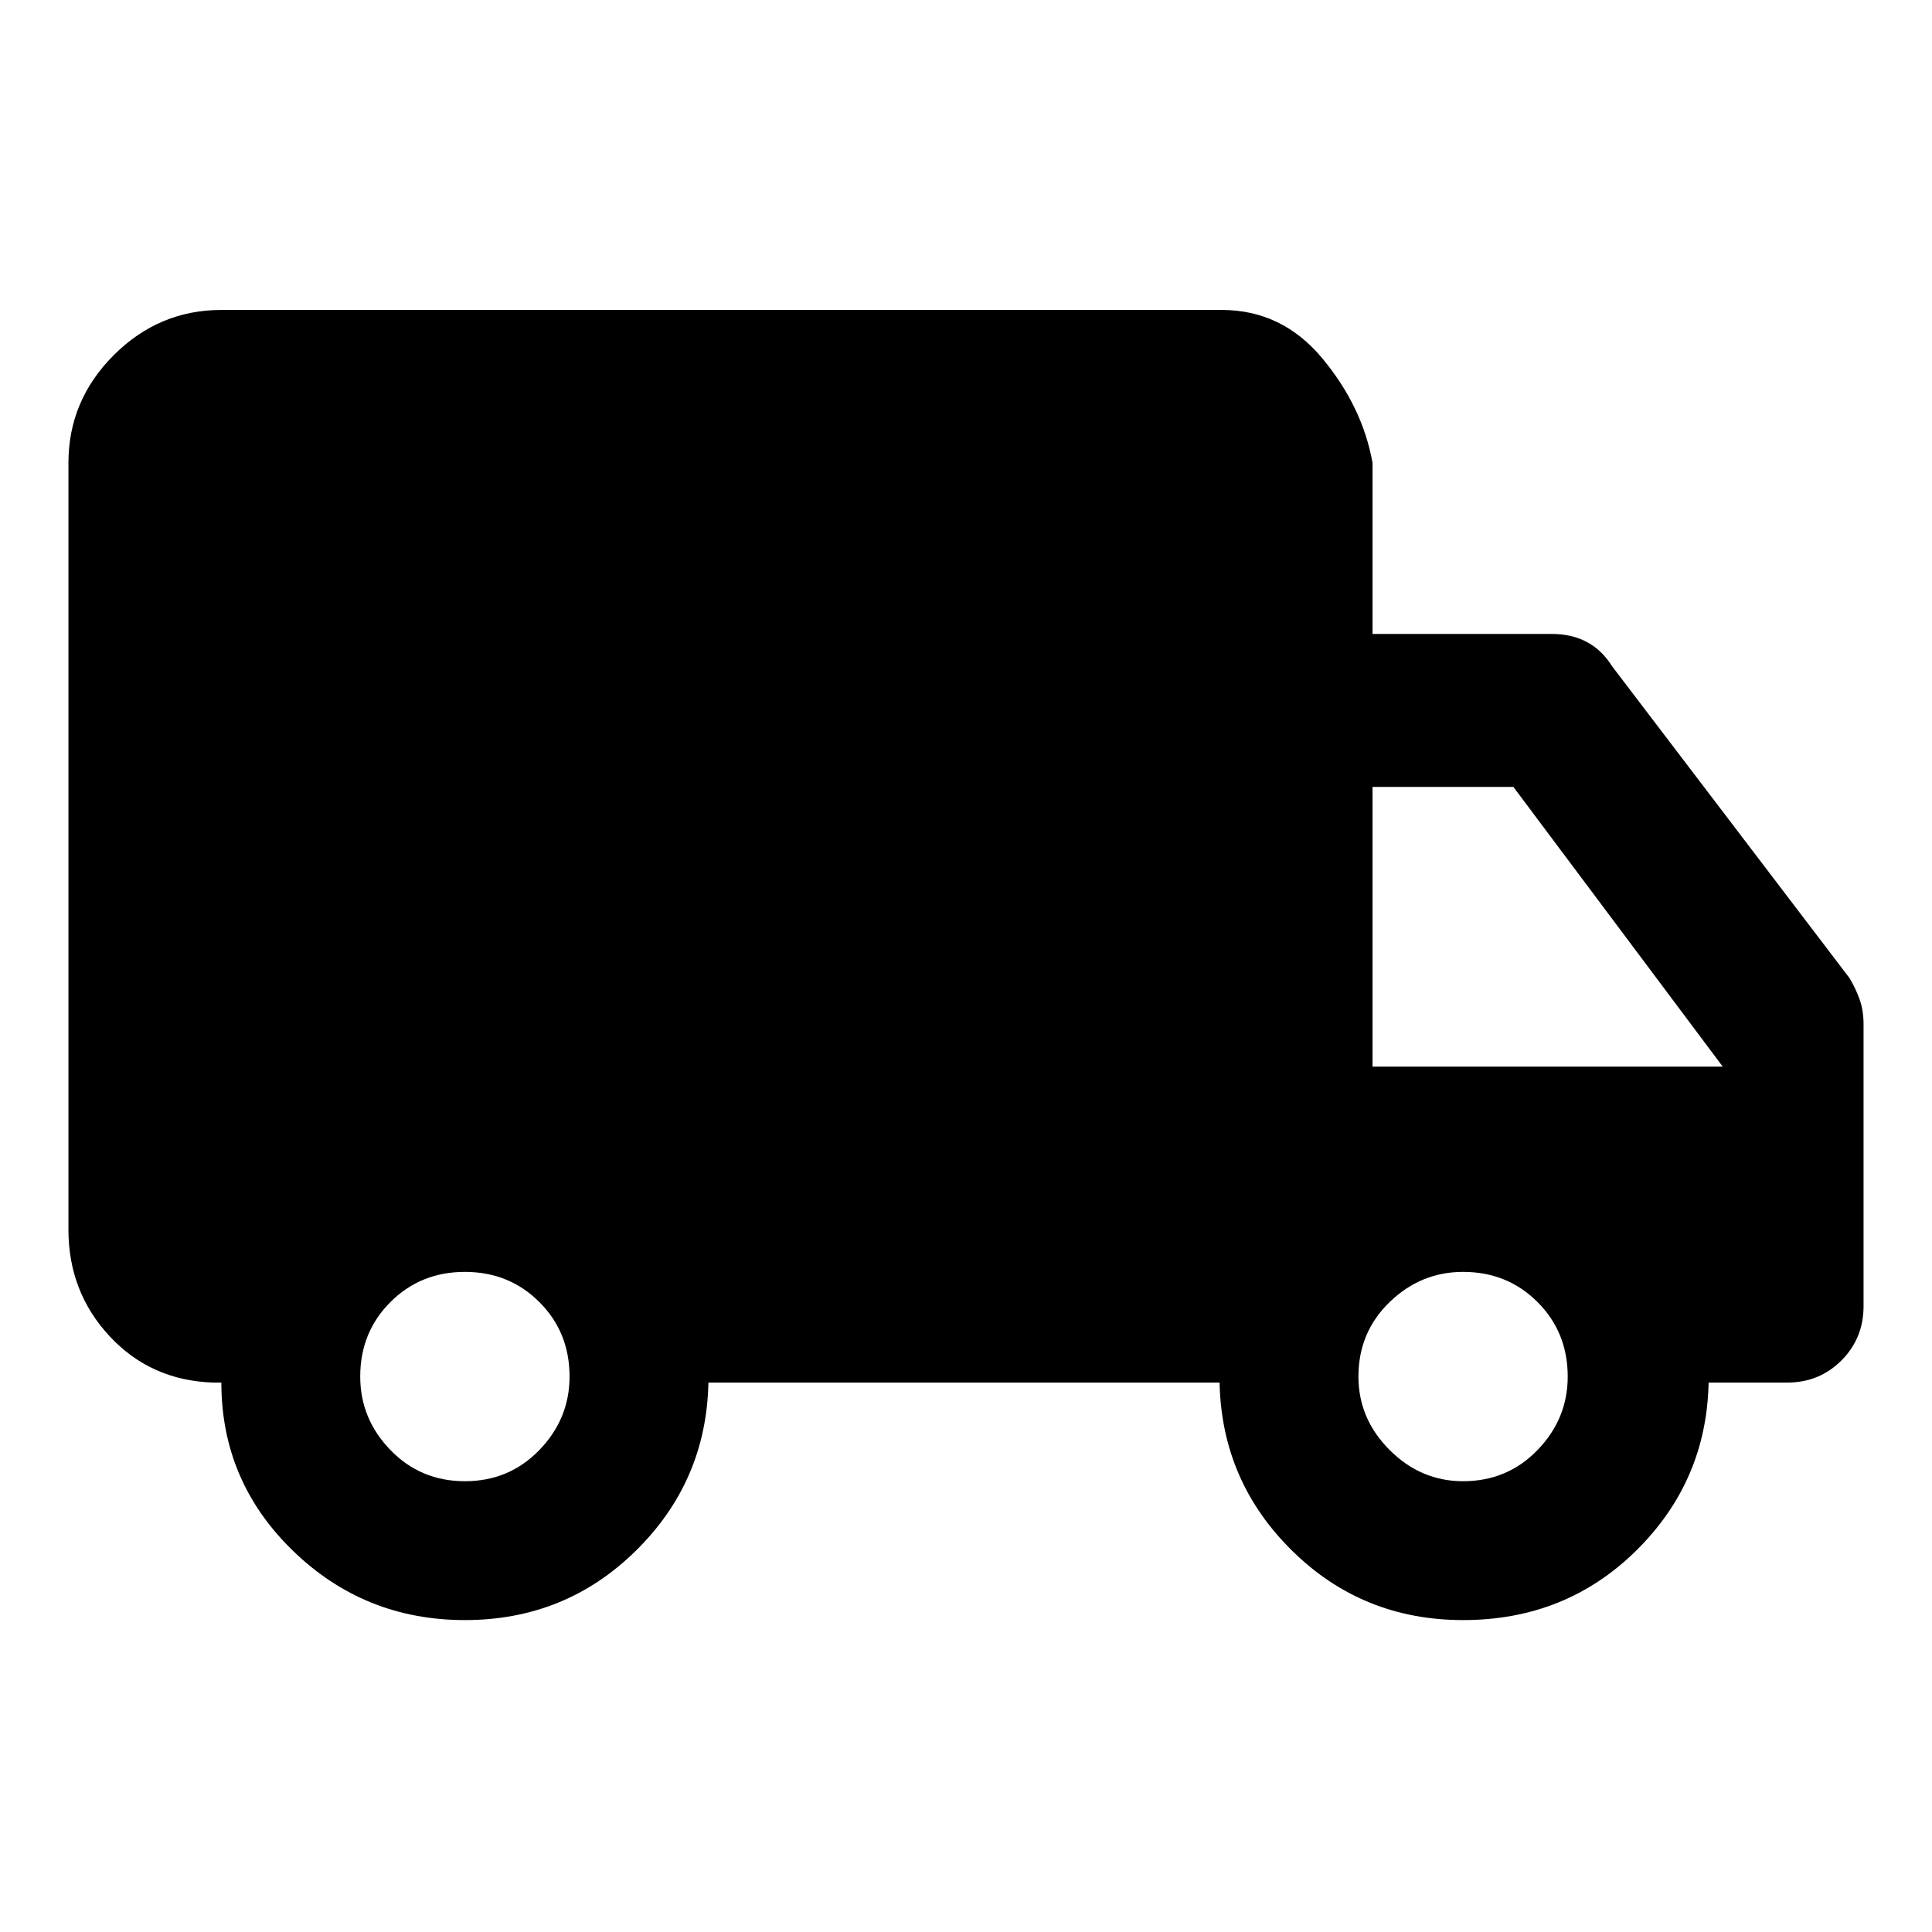 <svg xmlns="http://www.w3.org/2000/svg" height="40" width="40"><path d="M9.625 33.542Q7.542 33.542 6.062 32.104Q4.583 30.667 4.583 28.625H4.417Q3.125 28.583 2.271 27.667Q1.417 26.75 1.417 25.458V9.583Q1.417 8.292 2.354 7.354Q3.292 6.417 4.583 6.417H25.292Q26.542 6.417 27.375 7.417Q28.208 8.417 28.417 9.583V13.125H32.125Q32.542 13.125 32.854 13.292Q33.167 13.458 33.375 13.792L38.292 20.25Q38.417 20.458 38.5 20.688Q38.583 20.917 38.583 21.208V27.042Q38.583 27.708 38.125 28.167Q37.667 28.625 37 28.625H35.375Q35.333 30.667 33.875 32.104Q32.417 33.542 30.292 33.542Q28.208 33.542 26.75 32.104Q25.292 30.667 25.25 28.625H14.667Q14.625 30.667 13.167 32.104Q11.708 33.542 9.625 33.542ZM9.625 30.667Q10.542 30.667 11.167 30.021Q11.792 29.375 11.792 28.5Q11.792 27.583 11.167 26.958Q10.542 26.333 9.625 26.333Q8.708 26.333 8.083 26.958Q7.458 27.583 7.458 28.5Q7.458 29.375 8.083 30.021Q8.708 30.667 9.625 30.667ZM30.292 30.667Q31.208 30.667 31.833 30.021Q32.458 29.375 32.458 28.5Q32.458 27.583 31.833 26.958Q31.208 26.333 30.292 26.333Q29.417 26.333 28.771 26.958Q28.125 27.583 28.125 28.5Q28.125 29.375 28.771 30.021Q29.417 30.667 30.292 30.667ZM28.417 22.083H35.667L31.333 16.292H28.417Z"/></svg>